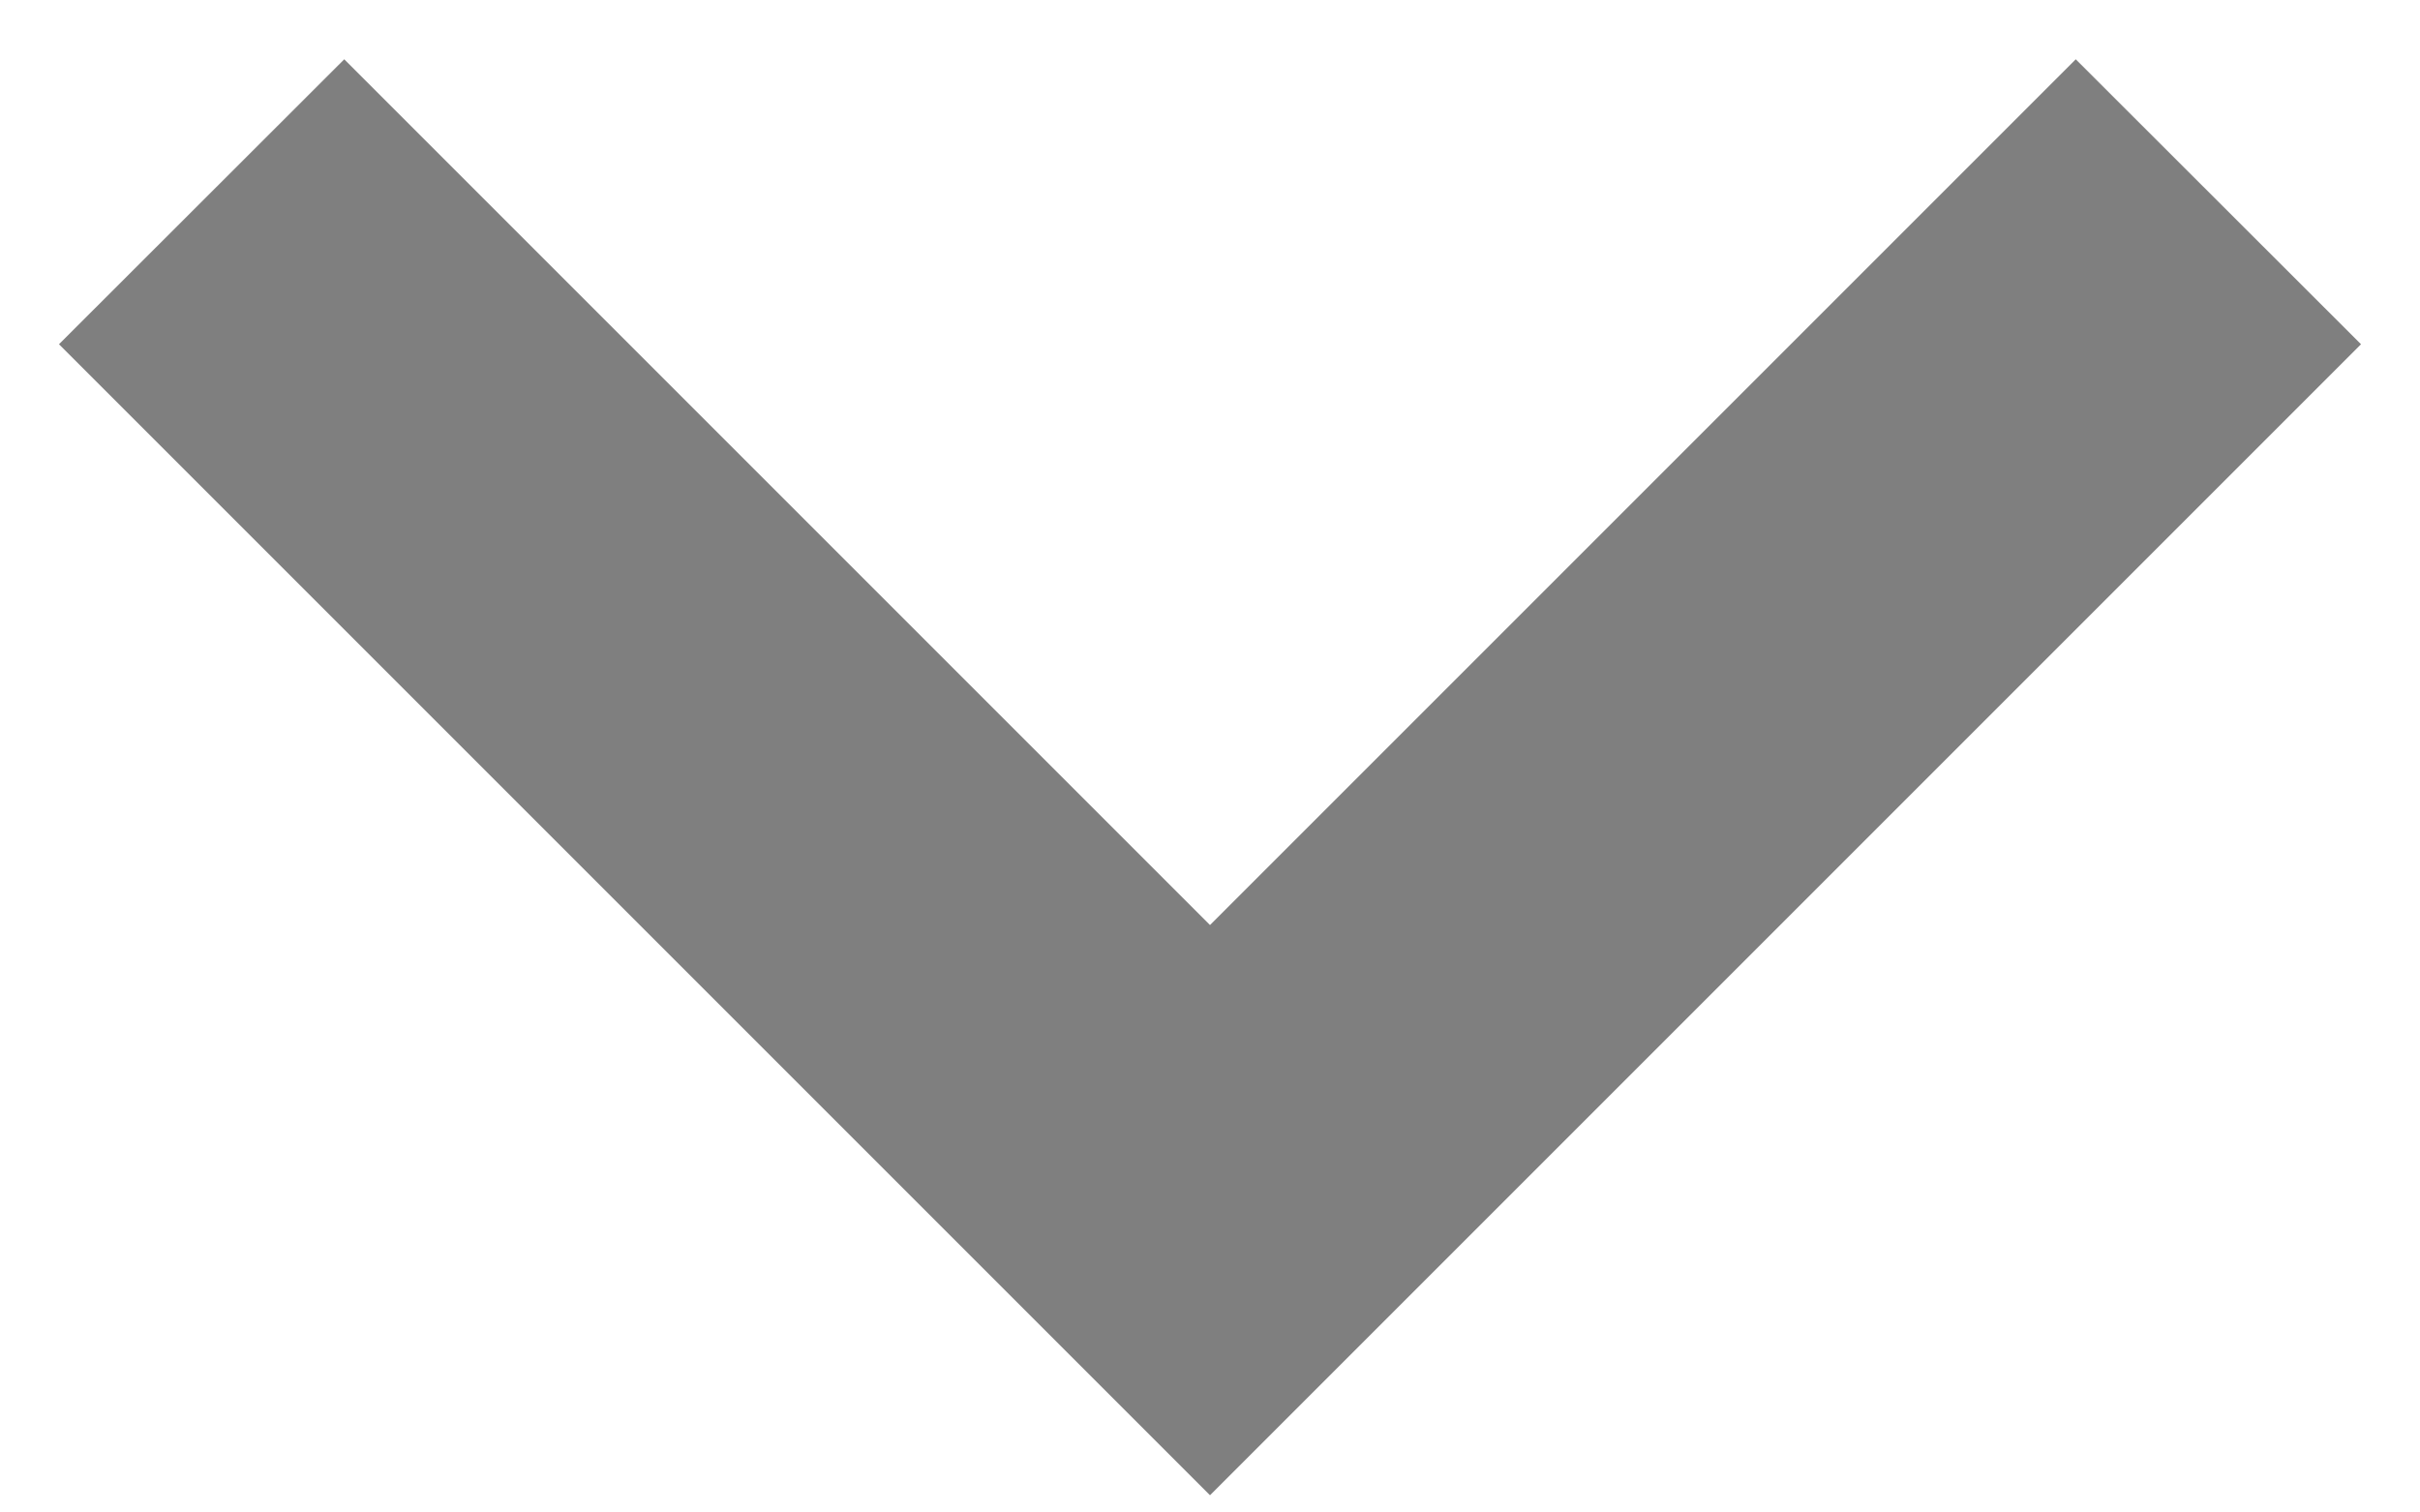 <svg width="8" height="5" viewBox="0 0 8 5" fill="none" xmlns="http://www.w3.org/2000/svg">
<path d="M0.195 1.138L4 4.943L7.805 1.138L6.862 0.196L4 3.058L1.138 0.196L0.195 1.138Z" fill="black" fill-opacity="0.5"/>
</svg>
